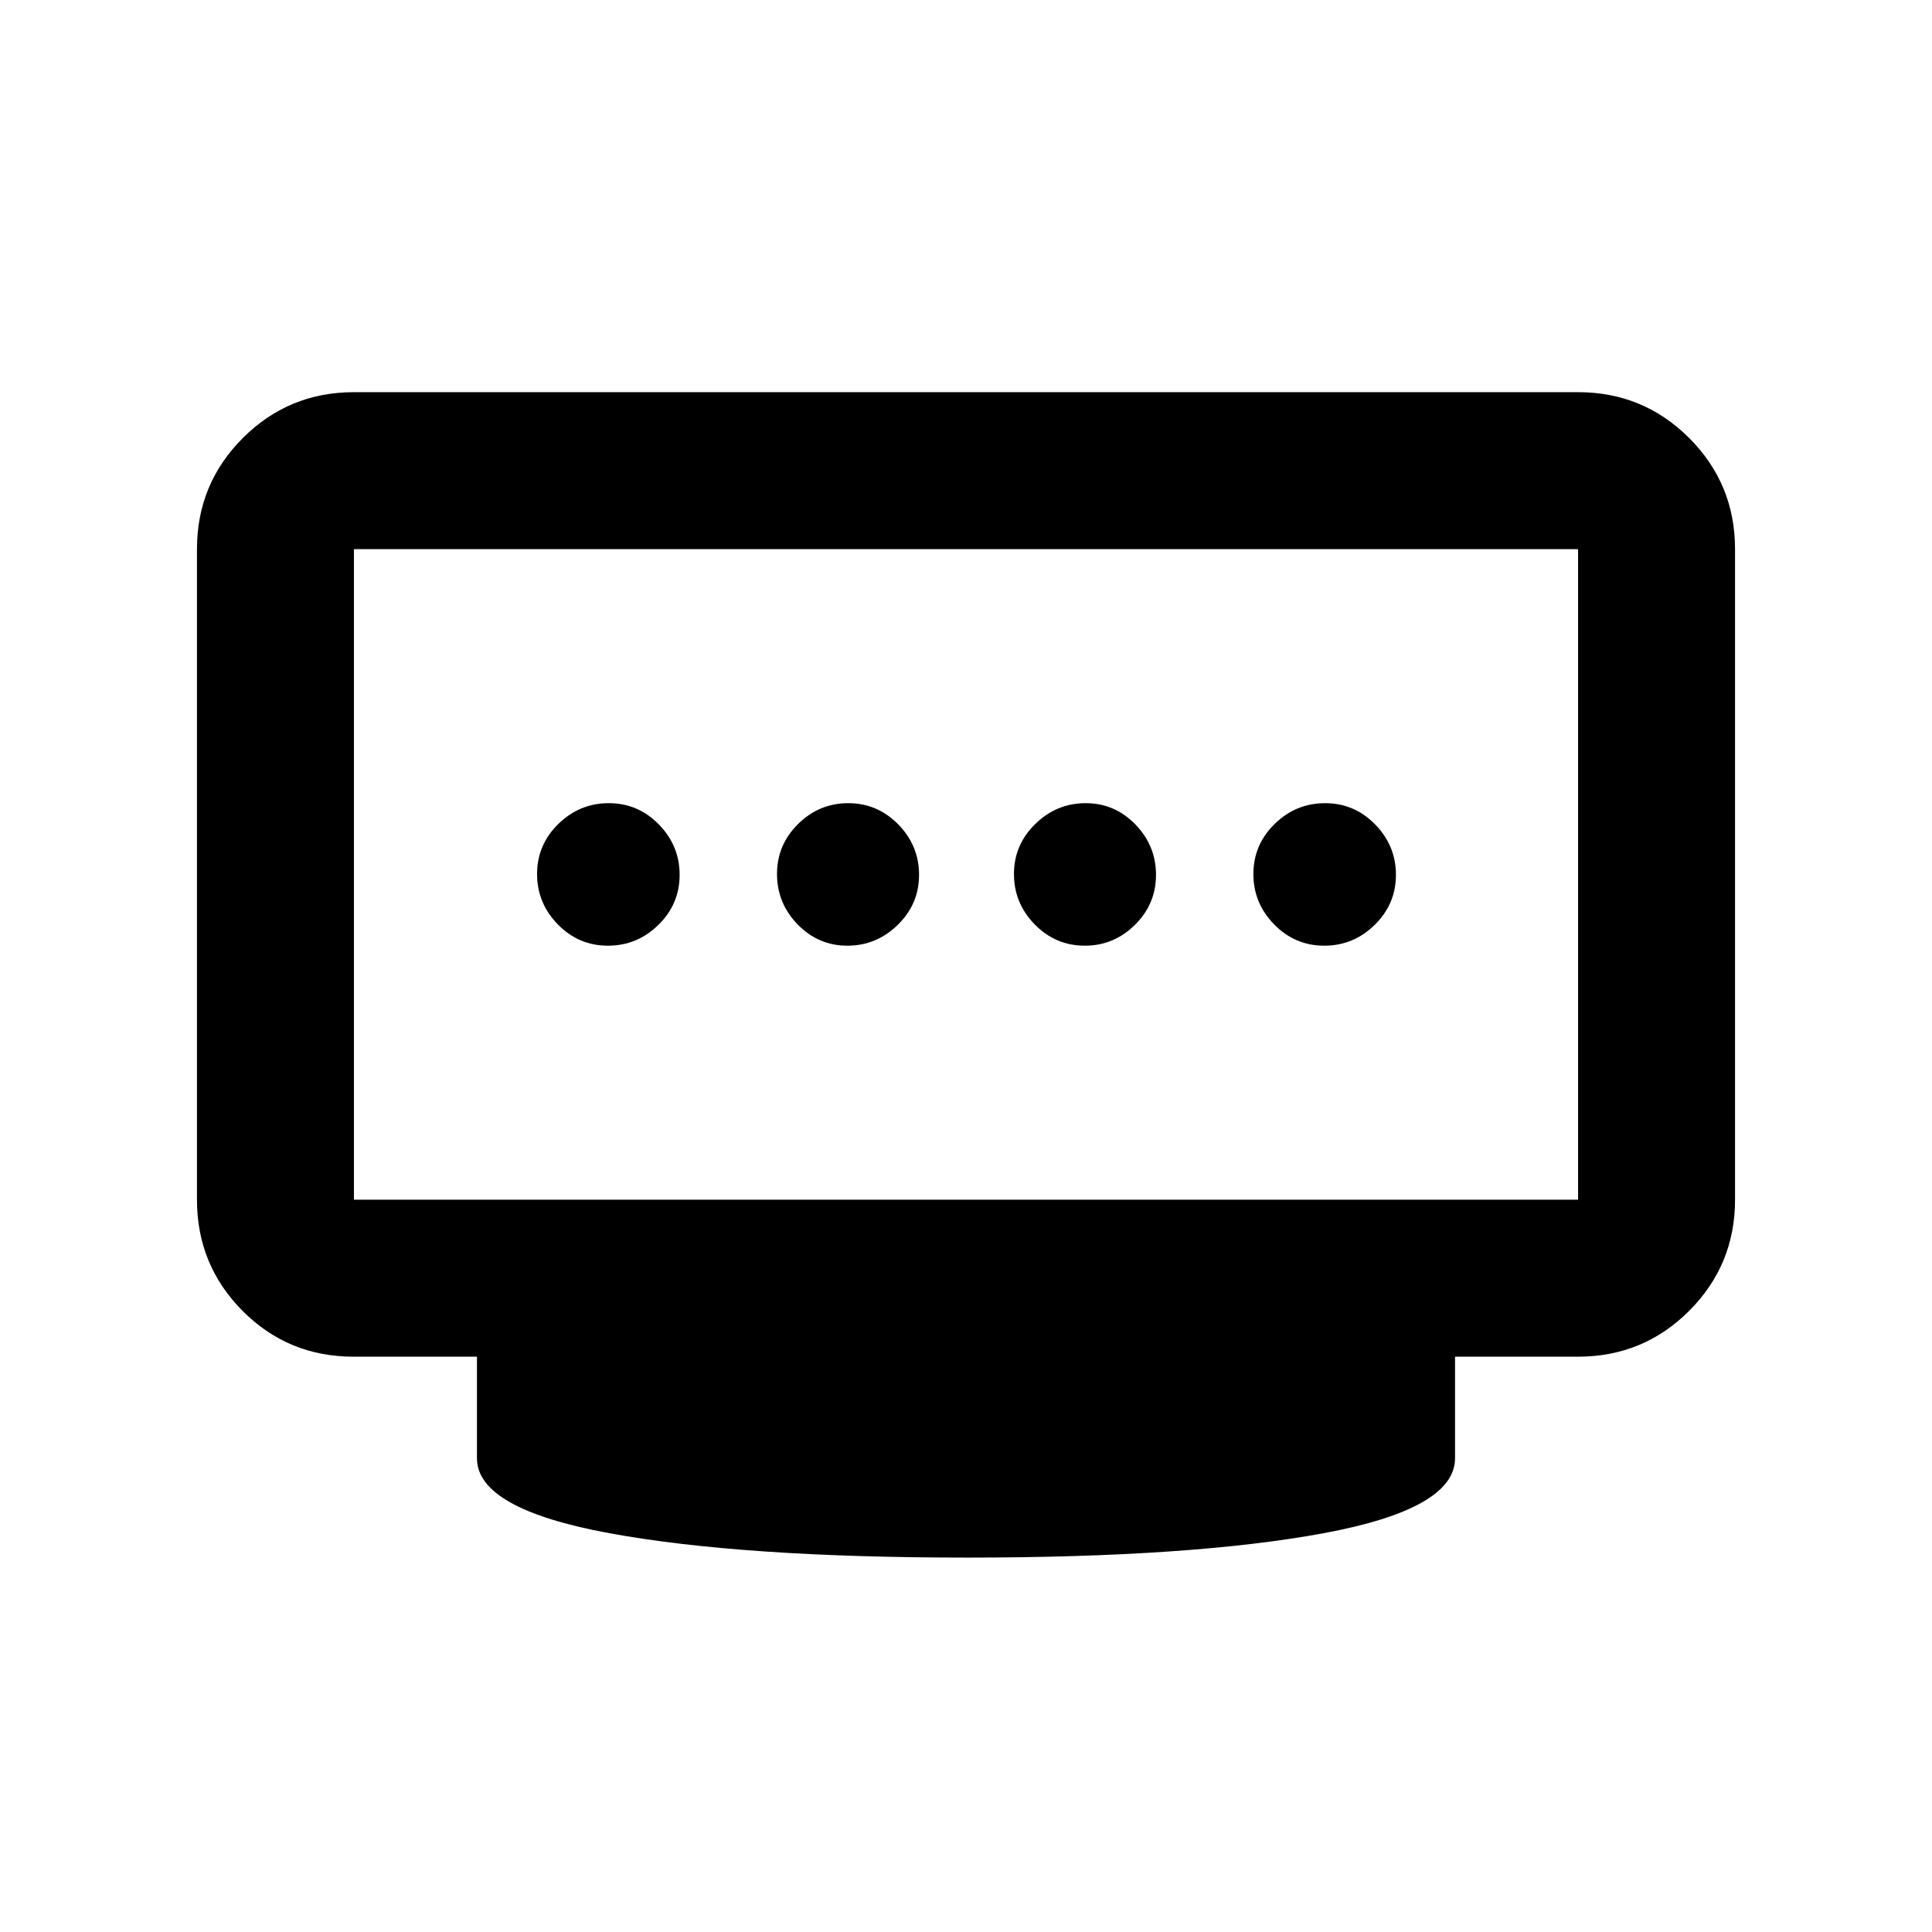 <svg xmlns="http://www.w3.org/2000/svg" height="20" viewBox="0 -960 960 960" width="20"><path d="M421.05-490.09q14.43 0 25.03-10.34 10.59-10.34 10.59-24.86t-10.34-25.07q-10.34-10.55-24.86-10.55-14.42 0-24.9 10.34-10.48 10.34-10.48 24.86t10.27 25.07q10.27 10.55 24.69 10.55Zm-118.98 0q14.53 0 25.08-10.34 10.55-10.34 10.55-24.86t-10.34-25.07q-10.34-10.55-24.87-10.55-14.52 0-25.07 10.34t-10.55 24.86q0 14.52 10.34 25.07t24.86 10.55Zm236.96 0q14.42 0 24.9-10.34 10.48-10.34 10.48-24.86t-10.27-25.07q-10.27-10.55-24.69-10.55-14.43 0-25.03 10.34-10.59 10.34-10.59 24.86t10.34 25.07q10.34 10.55 24.86 10.55Zm118.98 0q14.52 0 25.07-10.34t10.55-24.86q0-14.52-10.34-25.07t-24.86-10.55q-14.53 0-25.08 10.34-10.55 10.34-10.55 24.86t10.34 25.07q10.34 10.55 24.87 10.55ZM175.87-363.87h608.26v-323.26H175.87v323.26ZM480.5-186.04q-111.7 0-177.6-12.1-65.9-12.1-65.9-37.23v-50.5h-61.34q-32.51 0-55.15-22.79t-22.64-55.21v-323.26q0-32.42 22.79-55.21t55.21-22.79h608.26q32.42 0 55.21 22.79t22.79 55.21v323.26q0 32.42-22.79 55.21t-55.21 22.79H723v50.5q0 25.13-65.4 37.23-65.4 12.1-177.1 12.1ZM480-525.5Z"/></svg>